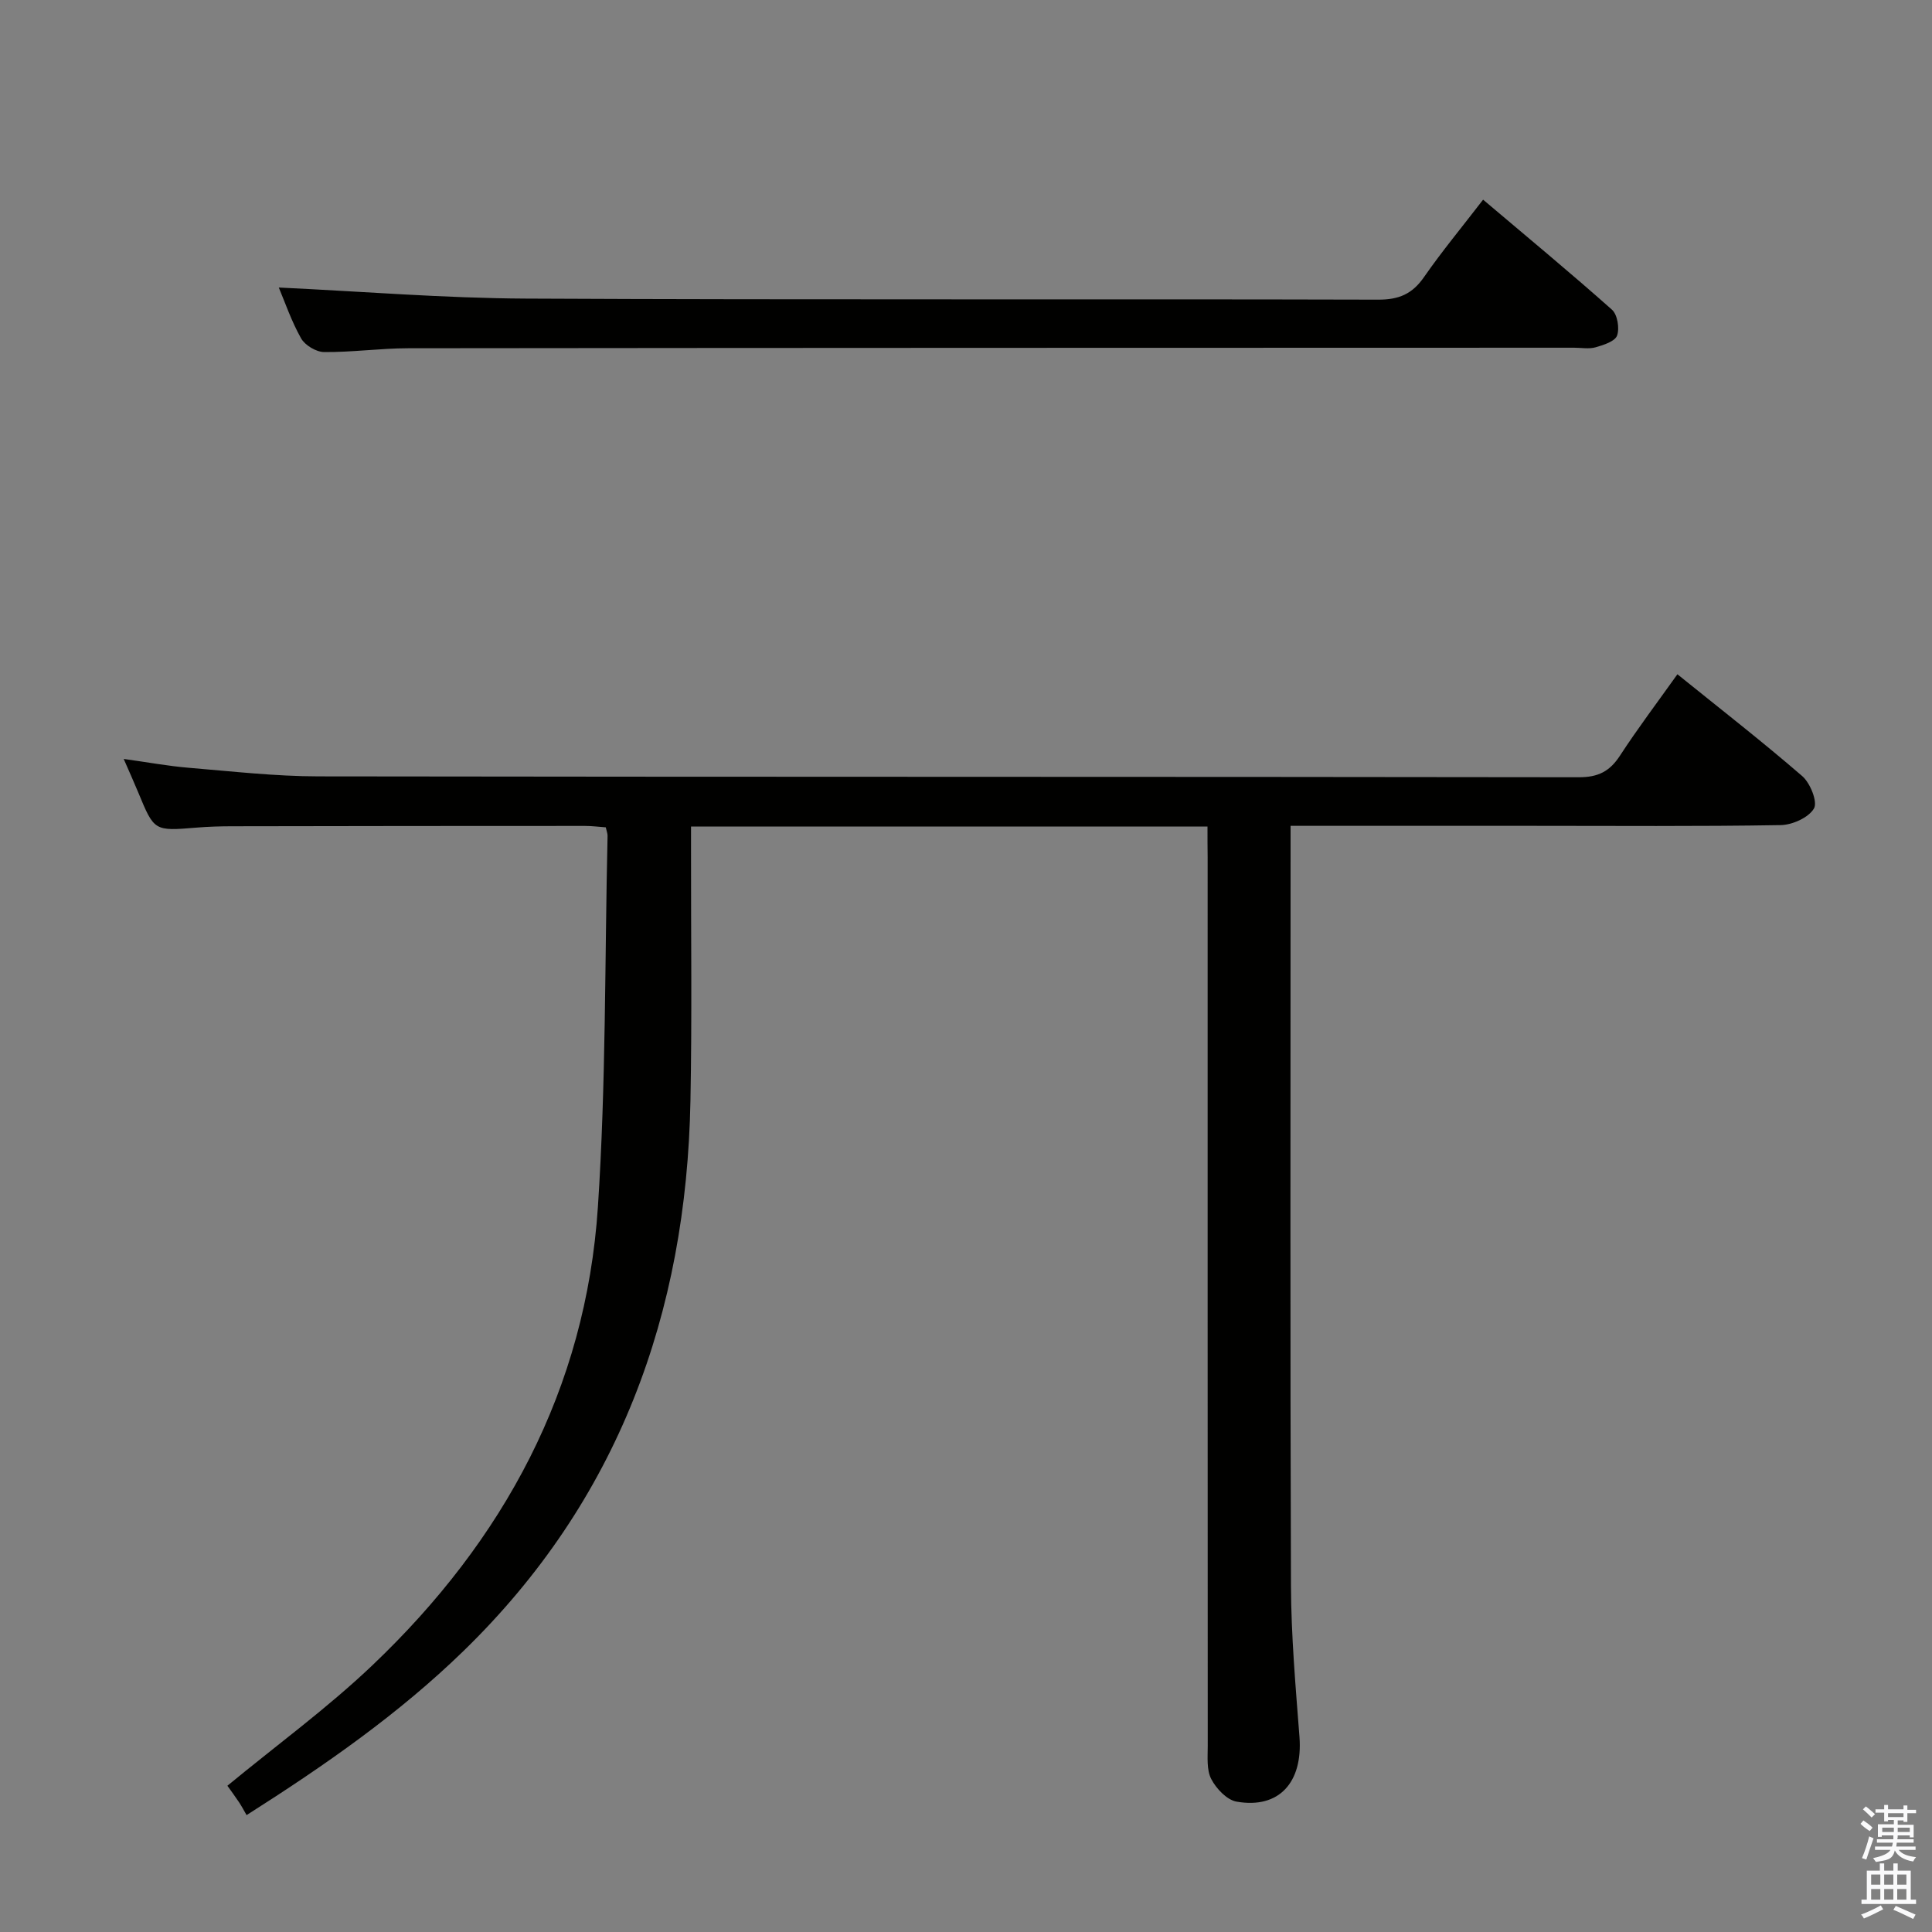 <svg enable-background="new 0 0 400 400" viewBox="0 0 400 400" xmlns="http://www.w3.org/2000/svg"><rect x="0" y="0" width="400" height="400" fill="#808080" stroke="none"/><path d="m385.2 377.6.6-.7c.6.4 1.3.9 1.9 1.5l-.6.7c-.8-.5-1.4-1-1.9-1.5zm.3 7.1c.6-1.4 1.1-2.9 1.5-4.5.3.1.6.3.9.4-.5 1.4-1 2.9-1.5 4.4zm.2-10.1.6-.6c.7.5 1.3 1.1 1.9 1.6l-.7.7c-.6-.6-1.2-1.2-1.8-1.7zm8.4-.8h.8v.9h1.8v.7h-1.8v1.8h-.8v-.3h-1.2v.9h3.3v2.6h-.8v-.4h-2.5c0 .3 0 .6-.1.8h3.4v.7h-3.5c0 .3-.1.6-.1.8h4v.7h-3.5c.7.9 1.9 1.3 3.6 1.5-.2.2-.4.5-.6.9-1.9-.3-3.2-1.1-3.8-2.3-.5 2.1-1.8 2-3.9 2.4-.2-.3-.4-.5-.6-.8 1.9-.4 3.1-.9 3.6-1.7h-3.2v-.7h3.5c.1-.2.1-.5.2-.8h-3.3v-.7h3.4c0-.2 0-.5 0-.8h-2.4v.3h-.8v-2.6h3.3v-.9h-1.2v.3h-.8v-1.8h-1.8v-.7h1.8v-.9h.8v.9h3.2zm-4.4 5.5h2.4c0-.3 0-.6 0-.9h-2.4zm1.2-3.1h3.2v-.8h-3.2zm4.4 2.2h-2.4v.9h2.5v-.9z" fill="#fafafb"/><path d="m389.2 385.8h.9v1.5h1.9v-1.5h.9v1.5h2.7v6h1.1v.9h-11.3v-.9h1.1v-6h2.7zm.2 8.7.5.8c-1.2.6-2.5 1.3-4 1.9-.2-.3-.3-.6-.6-.8 1.6-.6 3-1.3 4.1-1.9zm-2-4.3h1.9v-2.1h-1.9zm0 3.1h1.9v-2.2h-1.9zm2.7-3.1h1.9v-2.1h-1.9zm0 3.1h1.9v-2.2h-1.9zm2.4 1.3c1.4.6 2.7 1.2 4.1 1.8l-.5.9c-1.5-.7-2.8-1.4-4.1-1.9zm2.2-6.5h-1.9v2.1h1.9zm-1.9 5.2h1.9v-2.2h-1.9z" fill="#fafafb"/><g fill="#010100"><path d="m250 171.13c-35.84 0-70.98 0-106.93 0v5.29c-.02 17.16.21 34.33-.12 51.49-.83 44.07-14.95 82.77-47.03 113.95-13.3 12.92-28.41 23.49-44.87 33.94-.51-.89-.98-1.78-1.53-2.62-.81-1.22-1.69-2.4-2.44-3.46 10.18-8.4 20.72-16.08 30.08-25 27.11-25.81 44.14-57.1 46.63-94.85 1.69-25.54 1.41-51.21 2-76.82.01-.47-.19-.94-.37-1.76-1.42-.1-2.86-.29-4.29-.29-24.33 0-48.66.02-72.98.07-2.5 0-5 .07-7.49.28-8.73.72-8.72.74-12.02-7.24-.88-2.13-1.83-4.23-3.03-6.98 4.86.67 9.15 1.47 13.47 1.83 8.94.74 17.9 1.77 26.85 1.78 86.98.13 173.96.05 260.95.18 3.98.01 6.39-1.2 8.51-4.46 3.71-5.69 7.81-11.12 11.9-16.86 8.88 7.17 17.55 13.91 25.85 21.09 1.66 1.44 3.22 5.35 2.42 6.7-1.11 1.89-4.47 3.4-6.89 3.44-17.16.29-34.32.15-51.49.15-14.66 0-29.33 0-43.99 0-1.8 0-3.59 0-5.99 0v5.78c0 50.49-.1 100.98.08 151.47.04 10.46.96 20.92 1.76 31.36.72 9.43-4.21 14.96-13.02 13.42-2.01-.35-4.22-2.7-5.25-4.69-.98-1.9-.72-4.53-.72-6.84-.03-61.32-.02-122.64-.02-183.96-.03-1.96-.03-3.93-.03-6.39z"/><path d="m57.72 59.53c17.15.8 34.19 2.21 51.23 2.29 58.8.29 117.6.06 176.4.22 4.31.01 7.06-1.19 9.48-4.68 3.69-5.31 7.83-10.3 12.23-16.02 9.11 7.71 18.03 15.09 26.67 22.77 1.14 1.01 1.61 3.84 1.07 5.36-.42 1.2-2.79 1.96-4.43 2.43-1.39.4-2.98.09-4.47.09-80.46.02-160.91.02-241.37.11-5.81.01-11.62.84-17.42.79-1.64-.01-3.96-1.4-4.77-2.83-2.02-3.58-3.36-7.55-4.62-10.53z"/></g></svg>